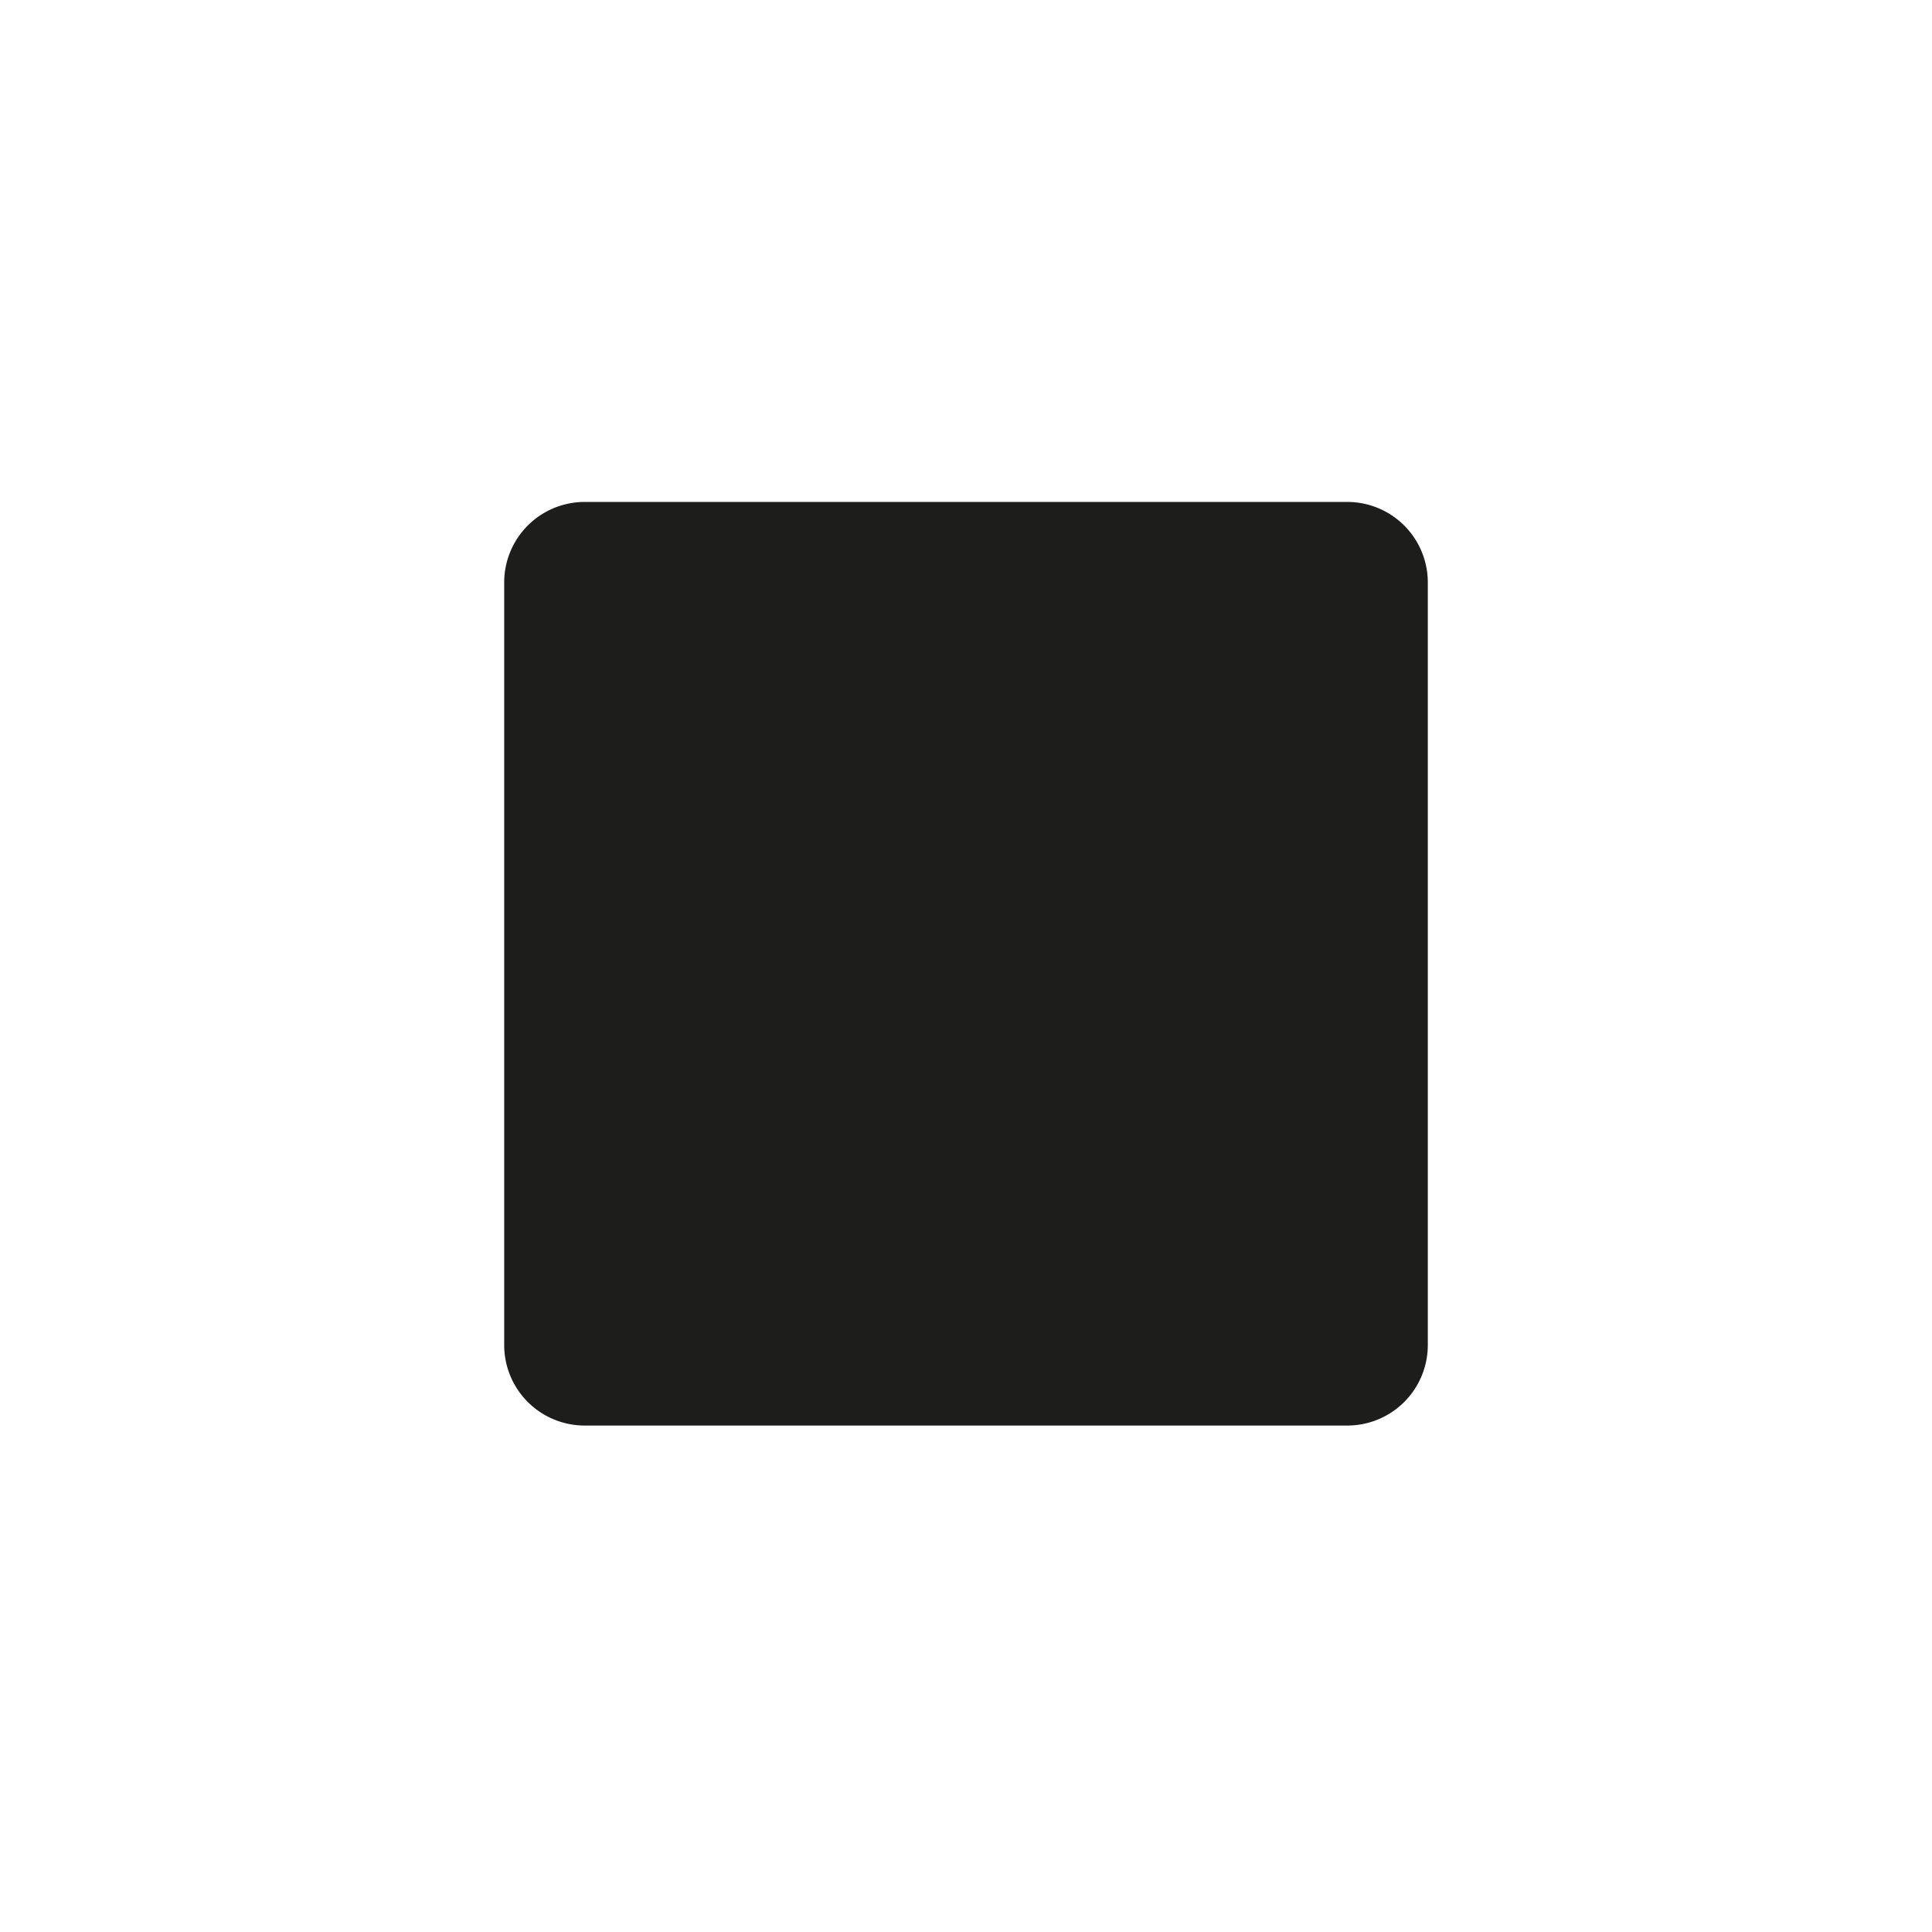 <svg id="Camada_1" data-name="Camada 1" xmlns="http://www.w3.org/2000/svg" viewBox="0 0 1080 1080"><defs><style>.cls-1{fill:#1d1d1b;}</style></defs><rect class="cls-1" x="326.85" y="325.59" width="426.29" height="426.29"/><path class="cls-1" d="M753.15,796.89H326.85a45,45,0,0,1-45-45V325.59a45,45,0,0,1,45-45h426.3a45,45,0,0,1,45,45v426.3A45,45,0,0,1,753.15,796.89Zm-381.3-90h336.3V370.59H371.85Z"/></svg>